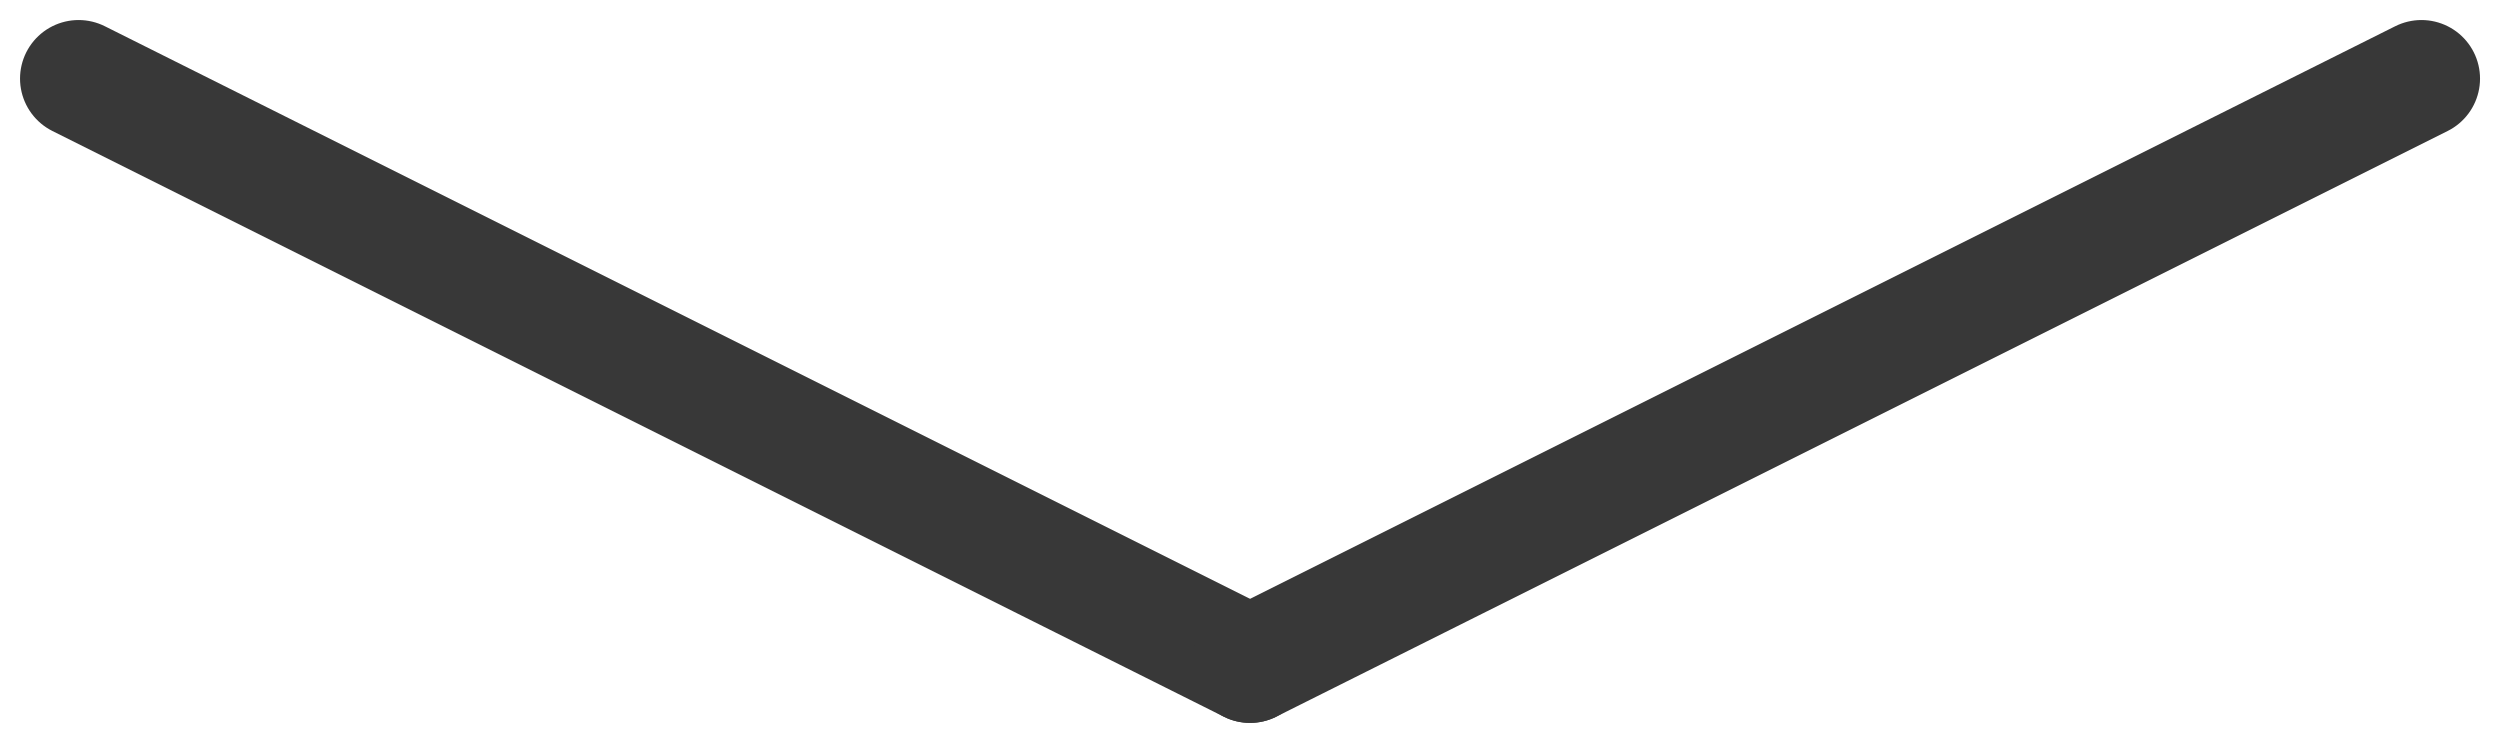 <svg xmlns="http://www.w3.org/2000/svg" width="42.683" height="12.683" viewBox="0 0 42.683 12.683"><g transform="translate(-949.658 -2246.158)"><line x2="20" y2="10" transform="translate(951 2247.5)" fill="none" stroke="#383838" stroke-linecap="round" stroke-width="2"/><line x1="20" y2="10" transform="translate(971 2247.5)" fill="none" stroke="#383838" stroke-linecap="round" stroke-width="2"/></g></svg>